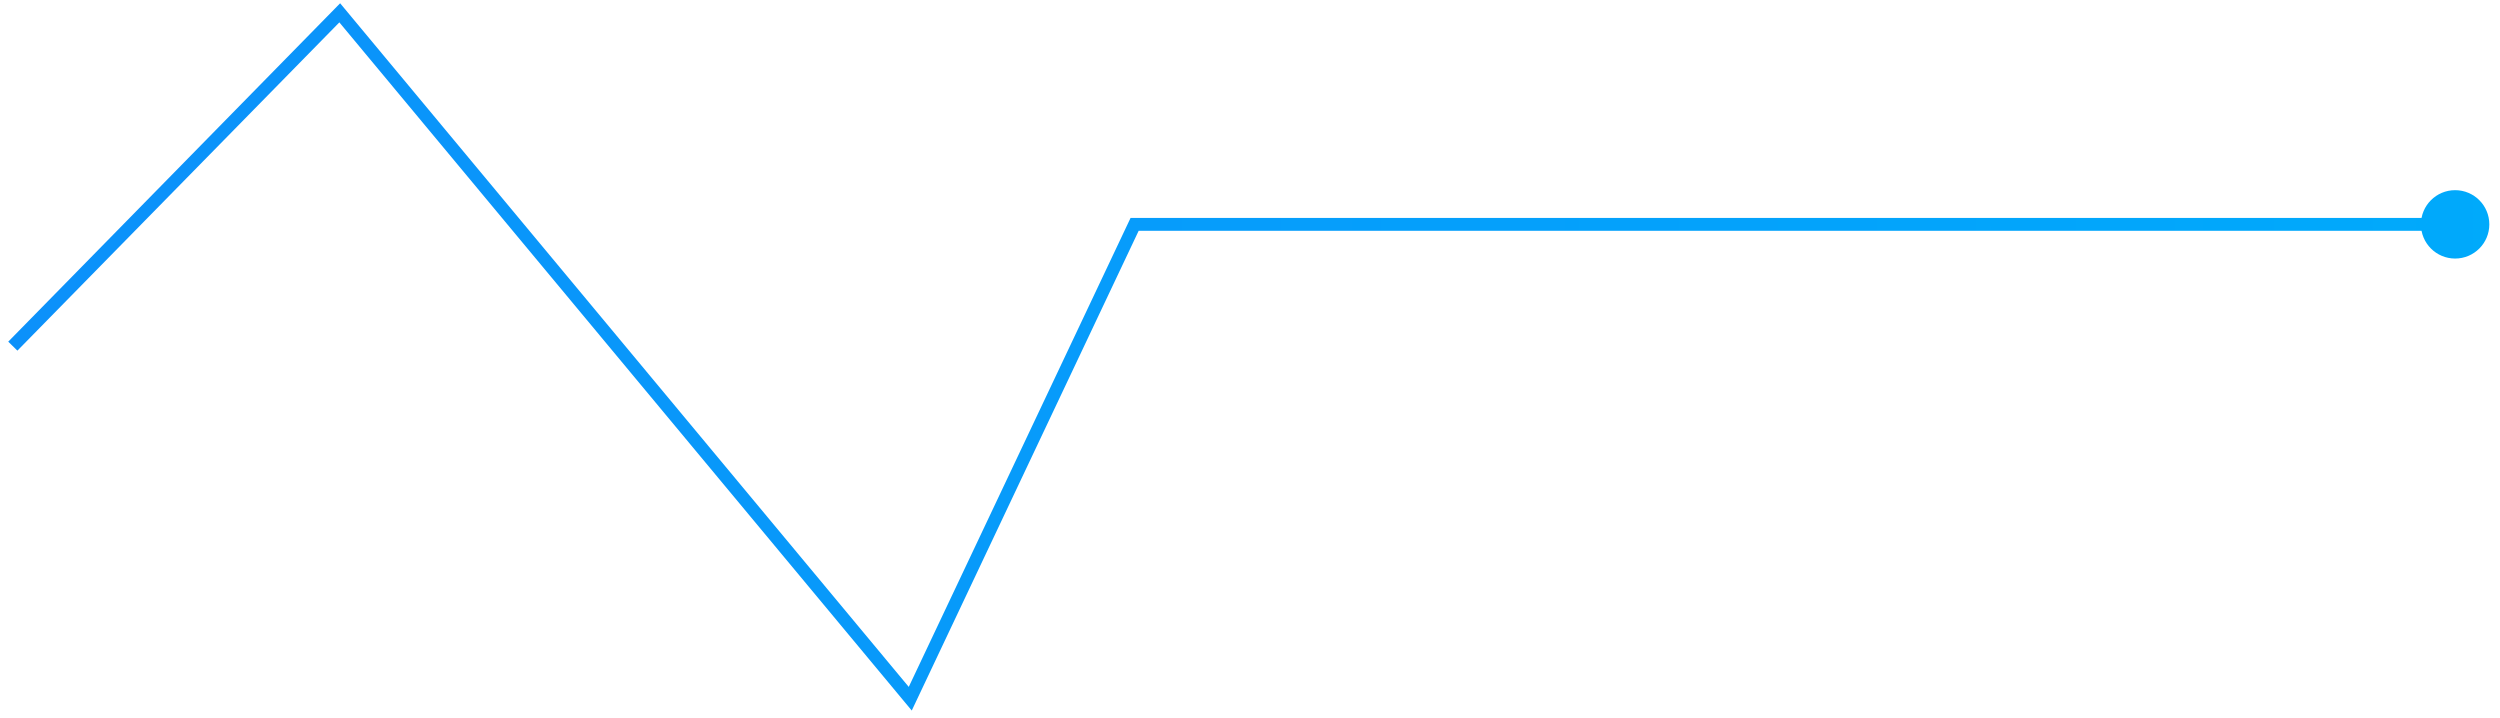 <svg width="195" height="56" viewBox="0 0 195 56" fill="none" xmlns="http://www.w3.org/2000/svg">
<path d="M26.5 1L26.884 0.68L26.53 0.255L26.143 0.65L26.5 1ZM71 54.5L70.616 54.82L71.117 55.422L71.452 54.714L71 54.5ZM88.5 17.5V17H88.183L88.048 17.286L88.5 17.5ZM188.833 17.5C188.833 18.973 190.027 20.167 191.5 20.167C192.973 20.167 194.167 18.973 194.167 17.5C194.167 16.027 192.973 14.833 191.5 14.833C190.027 14.833 188.833 16.027 188.833 17.5ZM1.357 27.35L26.857 1.35L26.143 0.65L0.643 26.65L1.357 27.35ZM26.116 1.32L70.616 54.82L71.384 54.18L26.884 0.68L26.116 1.32ZM71.452 54.714L88.952 17.714L88.048 17.286L70.548 54.286L71.452 54.714ZM88.5 18H191.5V17H88.5V18Z" fill="url(#paint0_linear_692_19369)"/>
<defs>
<linearGradient id="paint0_linear_692_19369" x1="-35.566" y1="27.768" x2="265.345" y2="27.768" gradientUnits="userSpaceOnUse">
<stop stop-color="#0E8CFA"/>
<stop offset="0.772" stop-color="#00AAFB"/>
</linearGradient>
</defs>
</svg>

